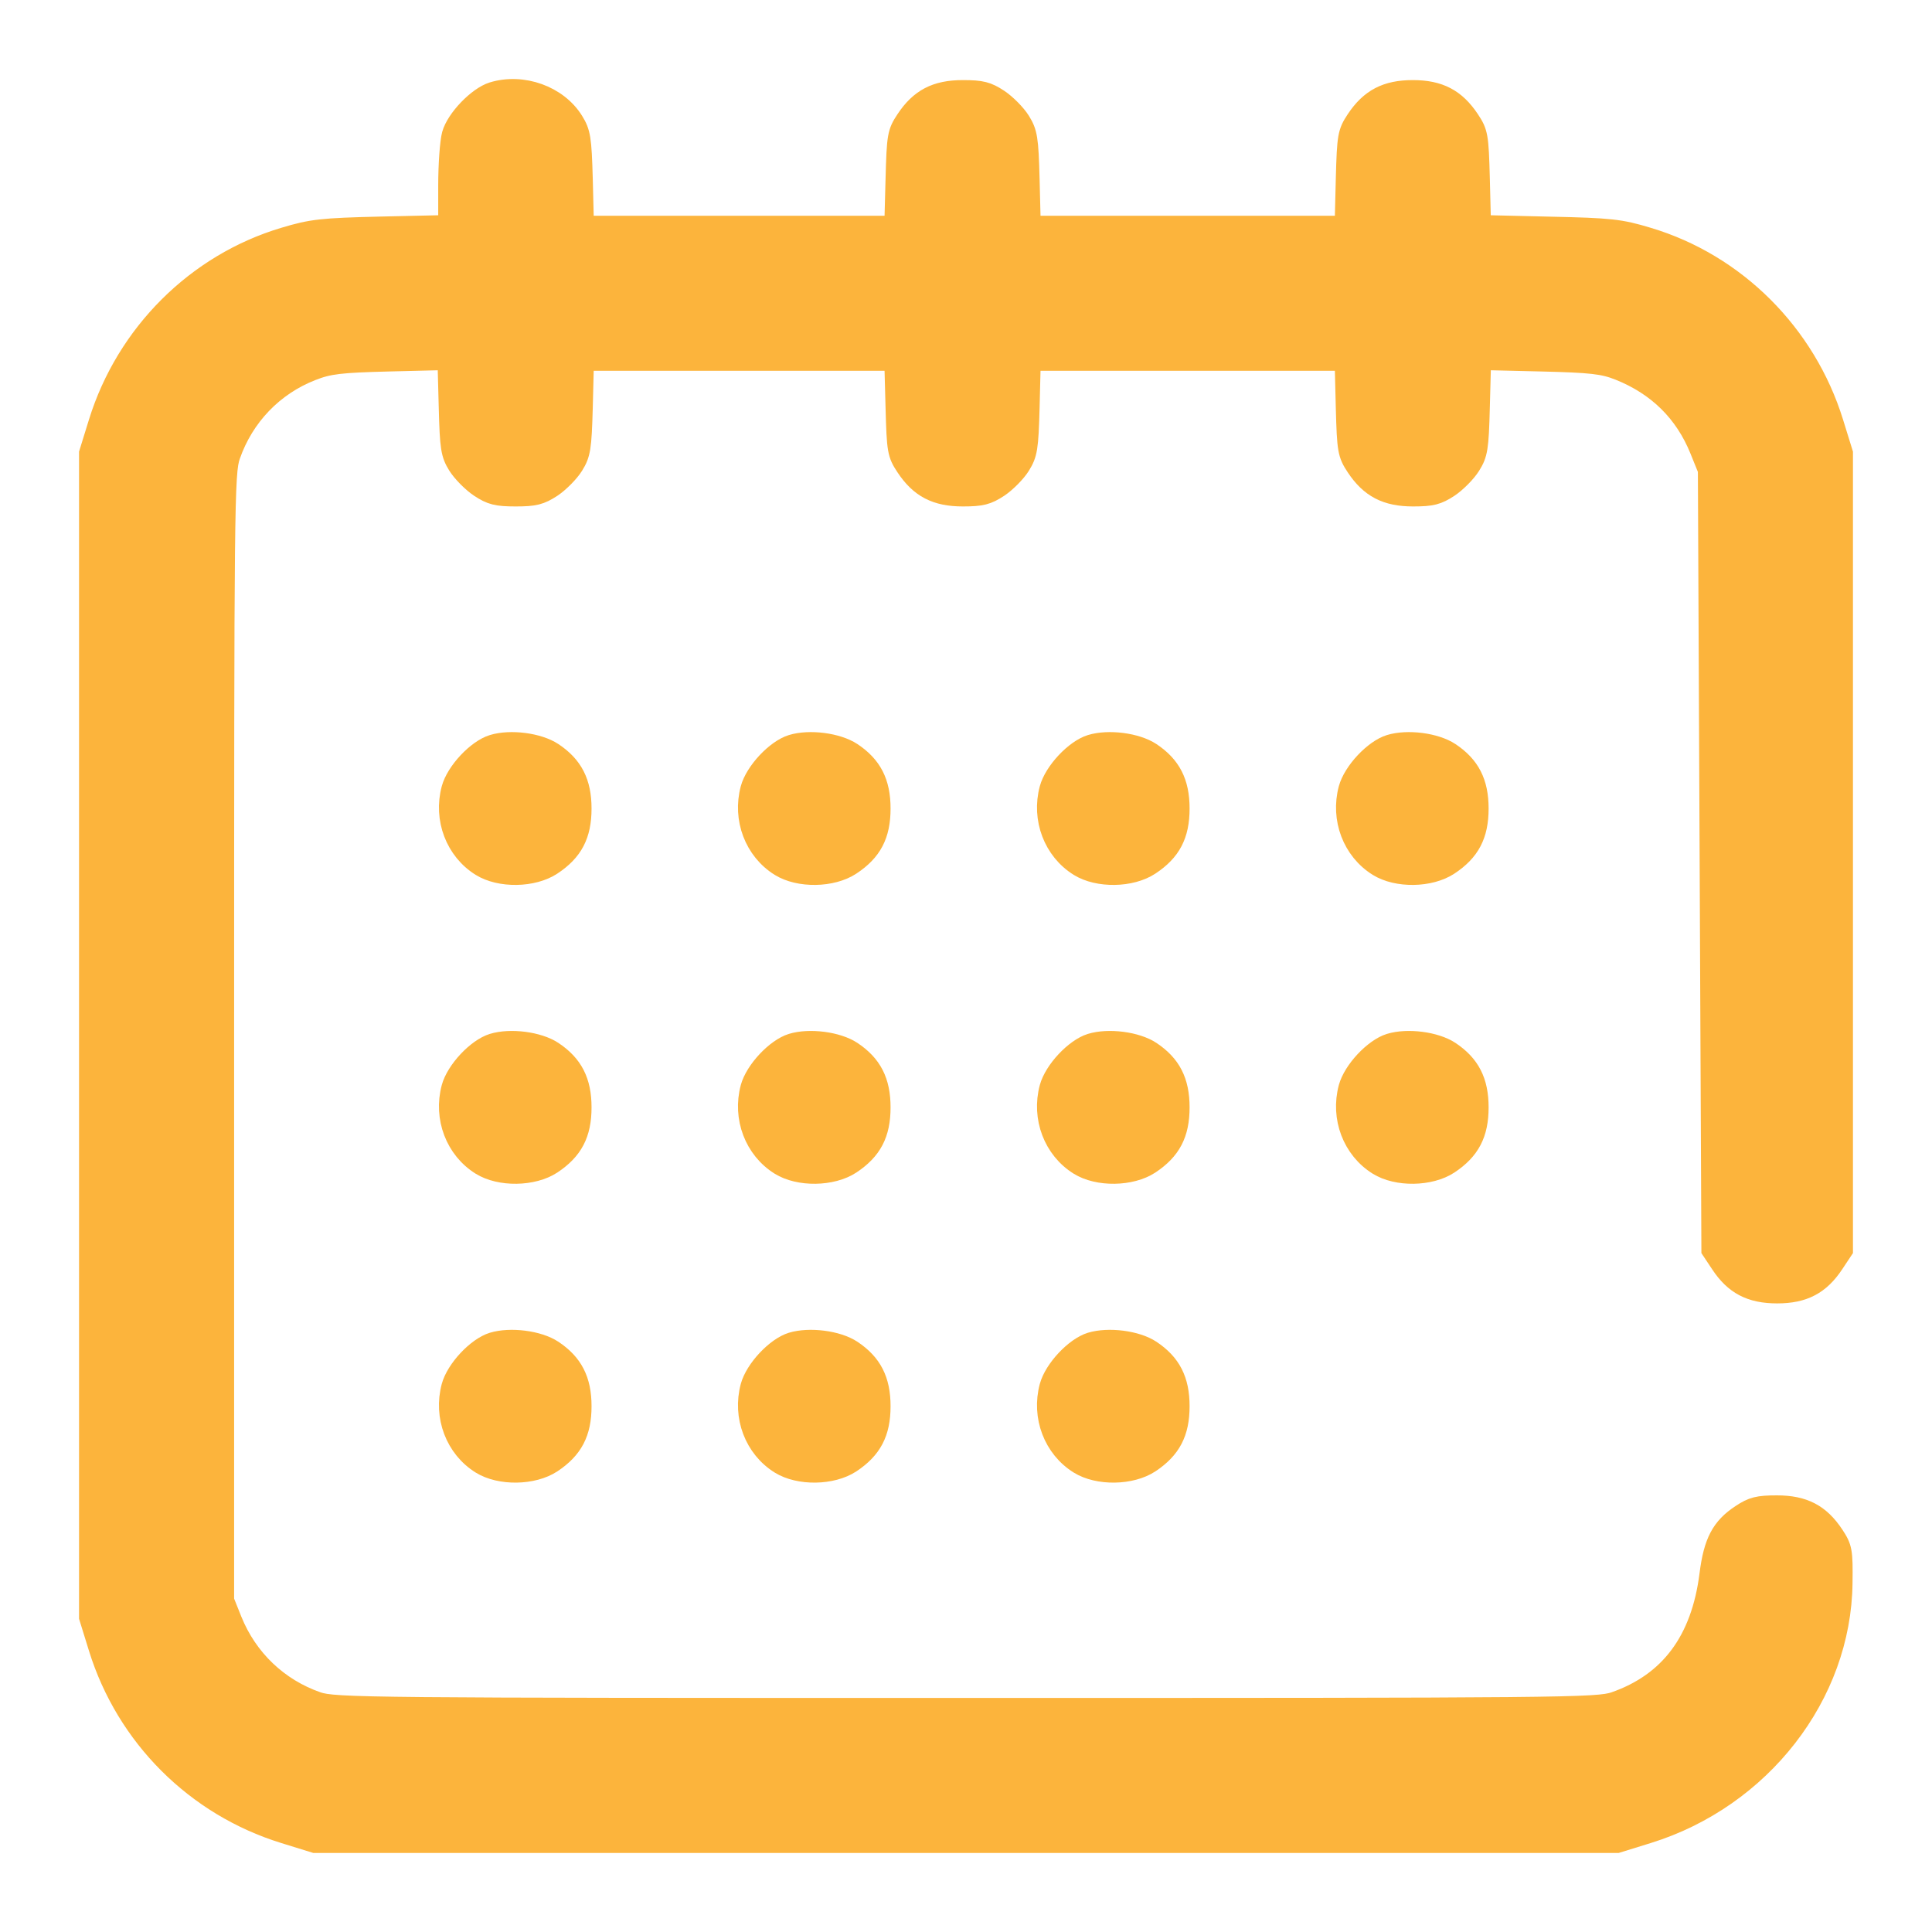 <svg width="22" height="22" viewBox="0 0 22 22" fill="none" xmlns="http://www.w3.org/2000/svg">
<mask id="path-1-outside-1_1195_21245" maskUnits="userSpaceOnUse" x="0" y="0" width="22" height="22" fill="black">
<rect fill="white" width="22" height="22"/>
<path fill-rule="evenodd" clip-rule="evenodd" d="M5.607 1.034C5.431 1.088 5.182 1.347 5.132 1.528C5.109 1.61 5.09 1.873 5.09 2.113L5.09 2.549L4.337 2.566C3.662 2.582 3.546 2.595 3.231 2.69C2.227 2.99 1.424 3.791 1.109 4.806L1 5.158V11.788V18.418L1.109 18.77C1.424 19.784 2.217 20.577 3.231 20.891L3.583 21H11H18.417L18.769 20.891C20.064 20.489 20.981 19.309 20.995 18.025C21 17.659 20.992 17.619 20.895 17.472C20.733 17.227 20.542 17.128 20.234 17.128C20.02 17.128 19.95 17.145 19.818 17.233C19.588 17.384 19.499 17.555 19.452 17.928C19.358 18.673 19.005 19.148 18.384 19.365C18.192 19.432 17.811 19.435 11 19.435C4.189 19.435 3.808 19.432 3.616 19.365C3.177 19.212 2.832 18.883 2.656 18.448L2.566 18.223V11.808C2.566 5.735 2.569 5.382 2.636 5.192C2.79 4.75 3.122 4.404 3.554 4.235C3.747 4.159 3.872 4.144 4.431 4.13L5.082 4.114L5.096 4.636C5.108 5.104 5.119 5.174 5.202 5.308C5.254 5.39 5.367 5.504 5.454 5.562C5.586 5.649 5.656 5.667 5.873 5.667C6.089 5.667 6.159 5.649 6.292 5.562C6.379 5.504 6.492 5.39 6.543 5.308C6.626 5.174 6.637 5.104 6.65 4.64L6.663 4.122H8.417H10.17L10.184 4.643C10.197 5.131 10.204 5.174 10.303 5.323C10.465 5.568 10.655 5.667 10.964 5.667C11.177 5.667 11.248 5.649 11.38 5.562C11.467 5.504 11.58 5.39 11.631 5.308C11.714 5.174 11.726 5.104 11.738 4.64L11.751 4.122H13.524H15.298L15.311 4.643C15.324 5.131 15.332 5.174 15.43 5.323C15.592 5.568 15.783 5.667 16.091 5.667C16.305 5.667 16.375 5.649 16.507 5.562C16.594 5.504 16.707 5.39 16.758 5.308C16.842 5.174 16.853 5.104 16.865 4.636L16.879 4.114L17.55 4.13C18.12 4.144 18.253 4.159 18.432 4.23C18.866 4.403 19.172 4.705 19.343 5.129L19.434 5.354L19.454 9.796L19.474 14.239L19.579 14.397C19.74 14.642 19.932 14.742 20.237 14.742C20.542 14.742 20.733 14.642 20.895 14.397L21 14.239V9.698V5.158L20.891 4.806C20.576 3.791 19.773 2.99 18.769 2.69C18.452 2.594 18.34 2.582 17.648 2.567L16.878 2.549L16.865 2.032C16.852 1.548 16.845 1.505 16.746 1.356C16.584 1.112 16.393 1.012 16.088 1.012C15.783 1.012 15.592 1.112 15.43 1.356C15.332 1.505 15.324 1.547 15.311 2.036L15.298 2.557H13.524H11.751L11.738 2.039C11.726 1.575 11.714 1.505 11.631 1.371C11.58 1.289 11.467 1.175 11.38 1.117C11.248 1.03 11.177 1.012 10.964 1.012C10.655 1.012 10.465 1.111 10.303 1.356C10.204 1.505 10.197 1.547 10.184 2.036L10.17 2.557H8.417H6.663L6.65 2.039C6.637 1.575 6.626 1.505 6.543 1.371C6.359 1.074 5.953 0.929 5.607 1.034ZM5.607 8.466C5.421 8.523 5.181 8.779 5.127 8.979C5.034 9.327 5.173 9.693 5.469 9.877C5.691 10.015 6.073 10.009 6.292 9.864C6.536 9.703 6.636 9.512 6.636 9.207C6.636 8.906 6.536 8.711 6.303 8.556C6.135 8.445 5.812 8.403 5.607 8.466ZM9.012 8.466C8.826 8.523 8.586 8.779 8.532 8.979C8.439 9.327 8.578 9.693 8.874 9.877C9.096 10.015 9.478 10.009 9.697 9.864C9.941 9.703 10.041 9.512 10.041 9.207C10.041 8.906 9.941 8.711 9.708 8.556C9.54 8.445 9.217 8.403 9.012 8.466ZM12.417 8.466C12.231 8.523 11.991 8.779 11.937 8.979C11.844 9.327 11.983 9.693 12.279 9.877C12.501 10.015 12.883 10.009 13.102 9.864C13.346 9.703 13.446 9.512 13.446 9.207C13.446 8.906 13.346 8.711 13.113 8.556C12.945 8.445 12.623 8.403 12.417 8.466ZM15.822 8.466C15.636 8.523 15.396 8.779 15.342 8.979C15.249 9.327 15.388 9.693 15.684 9.877C15.906 10.015 16.288 10.009 16.507 9.864C16.751 9.703 16.851 9.512 16.851 9.207C16.851 8.906 16.751 8.711 16.518 8.556C16.35 8.445 16.028 8.403 15.822 8.466ZM5.607 11.869C5.421 11.926 5.181 12.182 5.127 12.382C5.034 12.73 5.173 13.096 5.469 13.28C5.691 13.418 6.073 13.412 6.292 13.268C6.536 13.106 6.636 12.915 6.636 12.61C6.636 12.309 6.536 12.114 6.303 11.959C6.135 11.848 5.812 11.806 5.607 11.869ZM9.012 11.869C8.826 11.926 8.586 12.182 8.532 12.382C8.439 12.73 8.578 13.096 8.874 13.28C9.096 13.418 9.478 13.412 9.697 13.268C9.941 13.106 10.041 12.915 10.041 12.61C10.041 12.309 9.941 12.114 9.708 11.959C9.54 11.848 9.217 11.806 9.012 11.869ZM12.417 11.869C12.231 11.926 11.991 12.182 11.937 12.382C11.844 12.73 11.983 13.096 12.279 13.28C12.501 13.418 12.883 13.412 13.102 13.268C13.346 13.106 13.446 12.915 13.446 12.61C13.446 12.309 13.346 12.114 13.113 11.959C12.945 11.848 12.623 11.806 12.417 11.869ZM15.822 11.869C15.636 11.926 15.396 12.182 15.342 12.382C15.249 12.73 15.388 13.096 15.684 13.28C15.906 13.418 16.288 13.412 16.507 13.268C16.751 13.106 16.851 12.915 16.851 12.61C16.851 12.309 16.751 12.114 16.518 11.959C16.35 11.848 16.028 11.806 15.822 11.869ZM5.607 15.272C5.421 15.329 5.181 15.585 5.127 15.785C5.034 16.133 5.173 16.499 5.469 16.683C5.691 16.821 6.073 16.815 6.292 16.671C6.536 16.509 6.636 16.318 6.636 16.013C6.636 15.712 6.536 15.517 6.303 15.362C6.135 15.251 5.812 15.21 5.607 15.272ZM9.012 15.272C8.826 15.329 8.586 15.585 8.532 15.785C8.439 16.133 8.578 16.499 8.874 16.683C9.096 16.821 9.478 16.815 9.697 16.671C9.941 16.509 10.041 16.318 10.041 16.013C10.041 15.712 9.941 15.517 9.708 15.362C9.54 15.251 9.217 15.21 9.012 15.272ZM12.417 15.272C12.231 15.329 11.991 15.585 11.937 15.785C11.844 16.133 11.983 16.499 12.279 16.683C12.501 16.821 12.883 16.815 13.102 16.671C13.346 16.509 13.446 16.318 13.446 16.013C13.446 15.712 13.346 15.517 13.113 15.362C12.945 15.251 12.623 15.21 12.417 15.272Z"/>
</mask>
<path fill-rule="evenodd" clip-rule="evenodd" d="M5.607 1.034C5.431 1.088 5.182 1.347 5.132 1.528C5.109 1.61 5.09 1.873 5.09 2.113L5.09 2.549L4.337 2.566C3.662 2.582 3.546 2.595 3.231 2.69C2.227 2.99 1.424 3.791 1.109 4.806L1 5.158V11.788V18.418L1.109 18.77C1.424 19.784 2.217 20.577 3.231 20.891L3.583 21H11H18.417L18.769 20.891C20.064 20.489 20.981 19.309 20.995 18.025C21 17.659 20.992 17.619 20.895 17.472C20.733 17.227 20.542 17.128 20.234 17.128C20.02 17.128 19.95 17.145 19.818 17.233C19.588 17.384 19.499 17.555 19.452 17.928C19.358 18.673 19.005 19.148 18.384 19.365C18.192 19.432 17.811 19.435 11 19.435C4.189 19.435 3.808 19.432 3.616 19.365C3.177 19.212 2.832 18.883 2.656 18.448L2.566 18.223V11.808C2.566 5.735 2.569 5.382 2.636 5.192C2.79 4.75 3.122 4.404 3.554 4.235C3.747 4.159 3.872 4.144 4.431 4.13L5.082 4.114L5.096 4.636C5.108 5.104 5.119 5.174 5.202 5.308C5.254 5.39 5.367 5.504 5.454 5.562C5.586 5.649 5.656 5.667 5.873 5.667C6.089 5.667 6.159 5.649 6.292 5.562C6.379 5.504 6.492 5.39 6.543 5.308C6.626 5.174 6.637 5.104 6.65 4.64L6.663 4.122H8.417H10.17L10.184 4.643C10.197 5.131 10.204 5.174 10.303 5.323C10.465 5.568 10.655 5.667 10.964 5.667C11.177 5.667 11.248 5.649 11.38 5.562C11.467 5.504 11.58 5.39 11.631 5.308C11.714 5.174 11.726 5.104 11.738 4.64L11.751 4.122H13.524H15.298L15.311 4.643C15.324 5.131 15.332 5.174 15.43 5.323C15.592 5.568 15.783 5.667 16.091 5.667C16.305 5.667 16.375 5.649 16.507 5.562C16.594 5.504 16.707 5.39 16.758 5.308C16.842 5.174 16.853 5.104 16.865 4.636L16.879 4.114L17.55 4.13C18.12 4.144 18.253 4.159 18.432 4.23C18.866 4.403 19.172 4.705 19.343 5.129L19.434 5.354L19.454 9.796L19.474 14.239L19.579 14.397C19.74 14.642 19.932 14.742 20.237 14.742C20.542 14.742 20.733 14.642 20.895 14.397L21 14.239V9.698V5.158L20.891 4.806C20.576 3.791 19.773 2.99 18.769 2.69C18.452 2.594 18.34 2.582 17.648 2.567L16.878 2.549L16.865 2.032C16.852 1.548 16.845 1.505 16.746 1.356C16.584 1.112 16.393 1.012 16.088 1.012C15.783 1.012 15.592 1.112 15.43 1.356C15.332 1.505 15.324 1.547 15.311 2.036L15.298 2.557H13.524H11.751L11.738 2.039C11.726 1.575 11.714 1.505 11.631 1.371C11.58 1.289 11.467 1.175 11.38 1.117C11.248 1.03 11.177 1.012 10.964 1.012C10.655 1.012 10.465 1.111 10.303 1.356C10.204 1.505 10.197 1.547 10.184 2.036L10.17 2.557H8.417H6.663L6.65 2.039C6.637 1.575 6.626 1.505 6.543 1.371C6.359 1.074 5.953 0.929 5.607 1.034ZM5.607 8.466C5.421 8.523 5.181 8.779 5.127 8.979C5.034 9.327 5.173 9.693 5.469 9.877C5.691 10.015 6.073 10.009 6.292 9.864C6.536 9.703 6.636 9.512 6.636 9.207C6.636 8.906 6.536 8.711 6.303 8.556C6.135 8.445 5.812 8.403 5.607 8.466ZM9.012 8.466C8.826 8.523 8.586 8.779 8.532 8.979C8.439 9.327 8.578 9.693 8.874 9.877C9.096 10.015 9.478 10.009 9.697 9.864C9.941 9.703 10.041 9.512 10.041 9.207C10.041 8.906 9.941 8.711 9.708 8.556C9.54 8.445 9.217 8.403 9.012 8.466ZM12.417 8.466C12.231 8.523 11.991 8.779 11.937 8.979C11.844 9.327 11.983 9.693 12.279 9.877C12.501 10.015 12.883 10.009 13.102 9.864C13.346 9.703 13.446 9.512 13.446 9.207C13.446 8.906 13.346 8.711 13.113 8.556C12.945 8.445 12.623 8.403 12.417 8.466ZM15.822 8.466C15.636 8.523 15.396 8.779 15.342 8.979C15.249 9.327 15.388 9.693 15.684 9.877C15.906 10.015 16.288 10.009 16.507 9.864C16.751 9.703 16.851 9.512 16.851 9.207C16.851 8.906 16.751 8.711 16.518 8.556C16.35 8.445 16.028 8.403 15.822 8.466ZM5.607 11.869C5.421 11.926 5.181 12.182 5.127 12.382C5.034 12.73 5.173 13.096 5.469 13.28C5.691 13.418 6.073 13.412 6.292 13.268C6.536 13.106 6.636 12.915 6.636 12.61C6.636 12.309 6.536 12.114 6.303 11.959C6.135 11.848 5.812 11.806 5.607 11.869ZM9.012 11.869C8.826 11.926 8.586 12.182 8.532 12.382C8.439 12.73 8.578 13.096 8.874 13.28C9.096 13.418 9.478 13.412 9.697 13.268C9.941 13.106 10.041 12.915 10.041 12.61C10.041 12.309 9.941 12.114 9.708 11.959C9.54 11.848 9.217 11.806 9.012 11.869ZM12.417 11.869C12.231 11.926 11.991 12.182 11.937 12.382C11.844 12.73 11.983 13.096 12.279 13.28C12.501 13.418 12.883 13.412 13.102 13.268C13.346 13.106 13.446 12.915 13.446 12.61C13.446 12.309 13.346 12.114 13.113 11.959C12.945 11.848 12.623 11.806 12.417 11.869ZM15.822 11.869C15.636 11.926 15.396 12.182 15.342 12.382C15.249 12.73 15.388 13.096 15.684 13.28C15.906 13.418 16.288 13.412 16.507 13.268C16.751 13.106 16.851 12.915 16.851 12.61C16.851 12.309 16.751 12.114 16.518 11.959C16.35 11.848 16.028 11.806 15.822 11.869ZM5.607 15.272C5.421 15.329 5.181 15.585 5.127 15.785C5.034 16.133 5.173 16.499 5.469 16.683C5.691 16.821 6.073 16.815 6.292 16.671C6.536 16.509 6.636 16.318 6.636 16.013C6.636 15.712 6.536 15.517 6.303 15.362C6.135 15.251 5.812 15.21 5.607 15.272ZM9.012 15.272C8.826 15.329 8.586 15.585 8.532 15.785C8.439 16.133 8.578 16.499 8.874 16.683C9.096 16.821 9.478 16.815 9.697 16.671C9.941 16.509 10.041 16.318 10.041 16.013C10.041 15.712 9.941 15.517 9.708 15.362C9.54 15.251 9.217 15.21 9.012 15.272ZM12.417 15.272C12.231 15.329 11.991 15.585 11.937 15.785C11.844 16.133 11.983 16.499 12.279 16.683C12.501 16.821 12.883 16.815 13.102 16.671C13.346 16.509 13.446 16.318 13.446 16.013C13.446 15.712 13.346 15.517 13.113 15.362C12.945 15.251 12.623 15.21 12.417 15.272Z" fill="#FCB43C"/>
<path fill-rule="evenodd" clip-rule="evenodd" d="M5.607 1.034C5.431 1.088 5.182 1.347 5.132 1.528C5.109 1.61 5.09 1.873 5.09 2.113L5.09 2.549L4.337 2.566C3.662 2.582 3.546 2.595 3.231 2.69C2.227 2.99 1.424 3.791 1.109 4.806L1 5.158V11.788V18.418L1.109 18.77C1.424 19.784 2.217 20.577 3.231 20.891L3.583 21H11H18.417L18.769 20.891C20.064 20.489 20.981 19.309 20.995 18.025C21 17.659 20.992 17.619 20.895 17.472C20.733 17.227 20.542 17.128 20.234 17.128C20.02 17.128 19.95 17.145 19.818 17.233C19.588 17.384 19.499 17.555 19.452 17.928C19.358 18.673 19.005 19.148 18.384 19.365C18.192 19.432 17.811 19.435 11 19.435C4.189 19.435 3.808 19.432 3.616 19.365C3.177 19.212 2.832 18.883 2.656 18.448L2.566 18.223V11.808C2.566 5.735 2.569 5.382 2.636 5.192C2.79 4.75 3.122 4.404 3.554 4.235C3.747 4.159 3.872 4.144 4.431 4.13L5.082 4.114L5.096 4.636C5.108 5.104 5.119 5.174 5.202 5.308C5.254 5.39 5.367 5.504 5.454 5.562C5.586 5.649 5.656 5.667 5.873 5.667C6.089 5.667 6.159 5.649 6.292 5.562C6.379 5.504 6.492 5.39 6.543 5.308C6.626 5.174 6.637 5.104 6.65 4.64L6.663 4.122H8.417H10.17L10.184 4.643C10.197 5.131 10.204 5.174 10.303 5.323C10.465 5.568 10.655 5.667 10.964 5.667C11.177 5.667 11.248 5.649 11.38 5.562C11.467 5.504 11.58 5.39 11.631 5.308C11.714 5.174 11.726 5.104 11.738 4.64L11.751 4.122H13.524H15.298L15.311 4.643C15.324 5.131 15.332 5.174 15.43 5.323C15.592 5.568 15.783 5.667 16.091 5.667C16.305 5.667 16.375 5.649 16.507 5.562C16.594 5.504 16.707 5.39 16.758 5.308C16.842 5.174 16.853 5.104 16.865 4.636L16.879 4.114L17.55 4.13C18.12 4.144 18.253 4.159 18.432 4.23C18.866 4.403 19.172 4.705 19.343 5.129L19.434 5.354L19.454 9.796L19.474 14.239L19.579 14.397C19.74 14.642 19.932 14.742 20.237 14.742C20.542 14.742 20.733 14.642 20.895 14.397L21 14.239V9.698V5.158L20.891 4.806C20.576 3.791 19.773 2.99 18.769 2.69C18.452 2.594 18.34 2.582 17.648 2.567L16.878 2.549L16.865 2.032C16.852 1.548 16.845 1.505 16.746 1.356C16.584 1.112 16.393 1.012 16.088 1.012C15.783 1.012 15.592 1.112 15.43 1.356C15.332 1.505 15.324 1.547 15.311 2.036L15.298 2.557H13.524H11.751L11.738 2.039C11.726 1.575 11.714 1.505 11.631 1.371C11.58 1.289 11.467 1.175 11.38 1.117C11.248 1.03 11.177 1.012 10.964 1.012C10.655 1.012 10.465 1.111 10.303 1.356C10.204 1.505 10.197 1.547 10.184 2.036L10.17 2.557H8.417H6.663L6.65 2.039C6.637 1.575 6.626 1.505 6.543 1.371C6.359 1.074 5.953 0.929 5.607 1.034ZM5.607 8.466C5.421 8.523 5.181 8.779 5.127 8.979C5.034 9.327 5.173 9.693 5.469 9.877C5.691 10.015 6.073 10.009 6.292 9.864C6.536 9.703 6.636 9.512 6.636 9.207C6.636 8.906 6.536 8.711 6.303 8.556C6.135 8.445 5.812 8.403 5.607 8.466ZM9.012 8.466C8.826 8.523 8.586 8.779 8.532 8.979C8.439 9.327 8.578 9.693 8.874 9.877C9.096 10.015 9.478 10.009 9.697 9.864C9.941 9.703 10.041 9.512 10.041 9.207C10.041 8.906 9.941 8.711 9.708 8.556C9.54 8.445 9.217 8.403 9.012 8.466ZM12.417 8.466C12.231 8.523 11.991 8.779 11.937 8.979C11.844 9.327 11.983 9.693 12.279 9.877C12.501 10.015 12.883 10.009 13.102 9.864C13.346 9.703 13.446 9.512 13.446 9.207C13.446 8.906 13.346 8.711 13.113 8.556C12.945 8.445 12.623 8.403 12.417 8.466ZM15.822 8.466C15.636 8.523 15.396 8.779 15.342 8.979C15.249 9.327 15.388 9.693 15.684 9.877C15.906 10.015 16.288 10.009 16.507 9.864C16.751 9.703 16.851 9.512 16.851 9.207C16.851 8.906 16.751 8.711 16.518 8.556C16.35 8.445 16.028 8.403 15.822 8.466ZM5.607 11.869C5.421 11.926 5.181 12.182 5.127 12.382C5.034 12.73 5.173 13.096 5.469 13.28C5.691 13.418 6.073 13.412 6.292 13.268C6.536 13.106 6.636 12.915 6.636 12.61C6.636 12.309 6.536 12.114 6.303 11.959C6.135 11.848 5.812 11.806 5.607 11.869ZM9.012 11.869C8.826 11.926 8.586 12.182 8.532 12.382C8.439 12.73 8.578 13.096 8.874 13.28C9.096 13.418 9.478 13.412 9.697 13.268C9.941 13.106 10.041 12.915 10.041 12.61C10.041 12.309 9.941 12.114 9.708 11.959C9.54 11.848 9.217 11.806 9.012 11.869ZM12.417 11.869C12.231 11.926 11.991 12.182 11.937 12.382C11.844 12.73 11.983 13.096 12.279 13.28C12.501 13.418 12.883 13.412 13.102 13.268C13.346 13.106 13.446 12.915 13.446 12.61C13.446 12.309 13.346 12.114 13.113 11.959C12.945 11.848 12.623 11.806 12.417 11.869ZM15.822 11.869C15.636 11.926 15.396 12.182 15.342 12.382C15.249 12.73 15.388 13.096 15.684 13.28C15.906 13.418 16.288 13.412 16.507 13.268C16.751 13.106 16.851 12.915 16.851 12.61C16.851 12.309 16.751 12.114 16.518 11.959C16.35 11.848 16.028 11.806 15.822 11.869ZM5.607 15.272C5.421 15.329 5.181 15.585 5.127 15.785C5.034 16.133 5.173 16.499 5.469 16.683C5.691 16.821 6.073 16.815 6.292 16.671C6.536 16.509 6.636 16.318 6.636 16.013C6.636 15.712 6.536 15.517 6.303 15.362C6.135 15.251 5.812 15.21 5.607 15.272ZM9.012 15.272C8.826 15.329 8.586 15.585 8.532 15.785C8.439 16.133 8.578 16.499 8.874 16.683C9.096 16.821 9.478 16.815 9.697 16.671C9.941 16.509 10.041 16.318 10.041 16.013C10.041 15.712 9.941 15.517 9.708 15.362C9.54 15.251 9.217 15.21 9.012 15.272ZM12.417 15.272C12.231 15.329 11.991 15.585 11.937 15.785C11.844 16.133 11.983 16.499 12.279 16.683C12.501 16.821 12.883 16.815 13.102 16.671C13.346 16.509 13.446 16.318 13.446 16.013C13.446 15.712 13.346 15.517 13.113 15.362C12.945 15.251 12.623 15.21 12.417 15.272Z" stroke="#FCB43C" stroke-width="0.2" mask="url(#path-1-outside-1_1195_21245)"/>
</svg>
